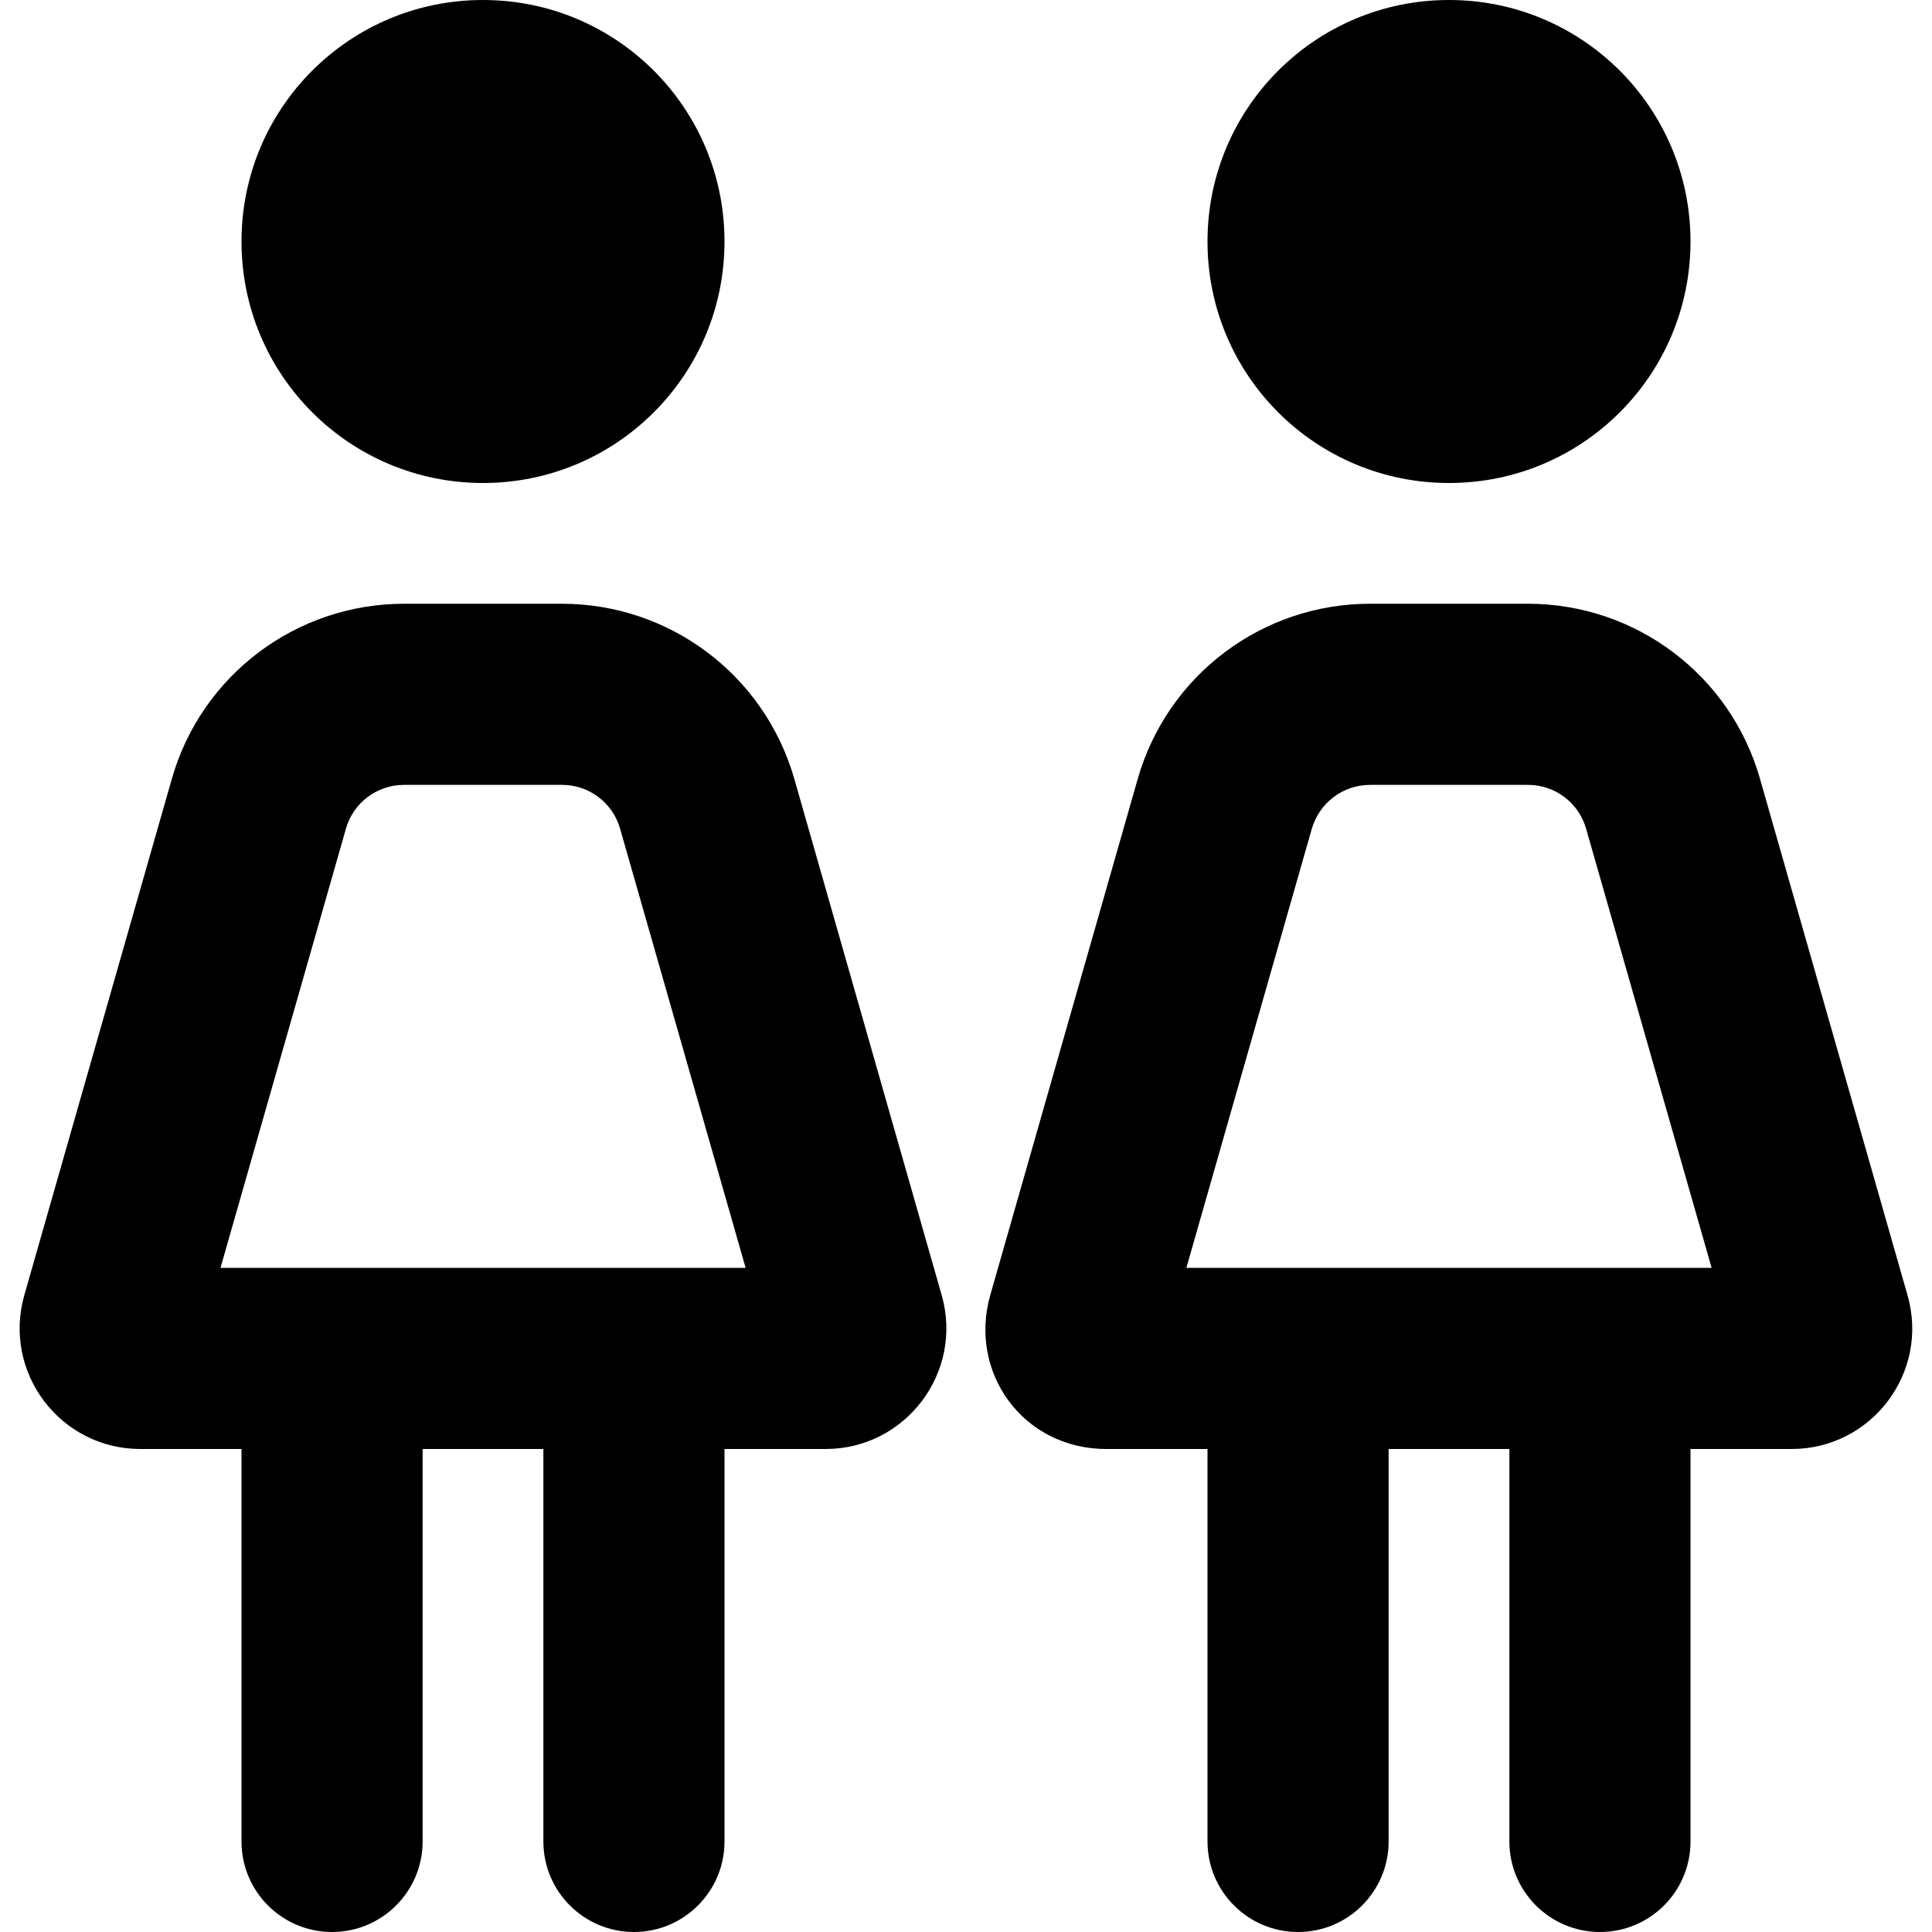 <svg xmlns="http://www.w3.org/2000/svg" viewBox="0 0 512 512"><!--! Font Awesome Pro 6.2.0 by @fontawesome - https://fontawesome.com License - https://fontawesome.com/license (Commercial License) Copyright 2022 Fonticons, Inc. --><path d="M384 128c35.38 0 64-28.62 64-64s-28.62-64-64-64s-64 28.62-64 64S348.6 128 384 128zM505.5 343.2l-39.08-136.8C458.6 178.9 433.5 160 404.9 160h-41.85c-28.58 0-53.69 18.94-61.54 46.42l-39.08 136.8C256.6 363.7 271.1 384 293.2 384H320v104c0 13.25 10.75 24 24 24s24-10.75 24-24V384h32v104c0 13.25 10.75 24 24 24S448 501.3 448 488V384h26.78C496 384 511.4 363.7 505.5 343.2zM314.4 336l33.25-116.4C349.7 212.7 355.9 208 363.1 208h41.85c7.145 0 13.42 4.734 15.38 11.6L453.6 336H314.4zM210.5 206.4C202.6 178.9 177.5 160 148.9 160H107.1C78.5 160 53.39 178.9 45.54 206.4L6.452 343.2C.612 363.7 15.96 384 37.22 384H64v104C64 501.3 74.75 512 88 512s24-10.75 24-24V384h32v104C144 501.3 154.8 512 168 512S192 501.3 192 488V384h26.78c21.26 0 36.61-20.35 30.77-40.79L210.5 206.4zM58.43 336l33.25-116.4C93.65 212.7 99.93 208 107.1 208h41.85c7.145 0 13.42 4.734 15.38 11.6L197.6 336H58.43zM128 128c35.38 0 64-28.62 64-64S163.4 0 128 0S64 28.62 64 64S92.63 128 128 128z"/></svg>